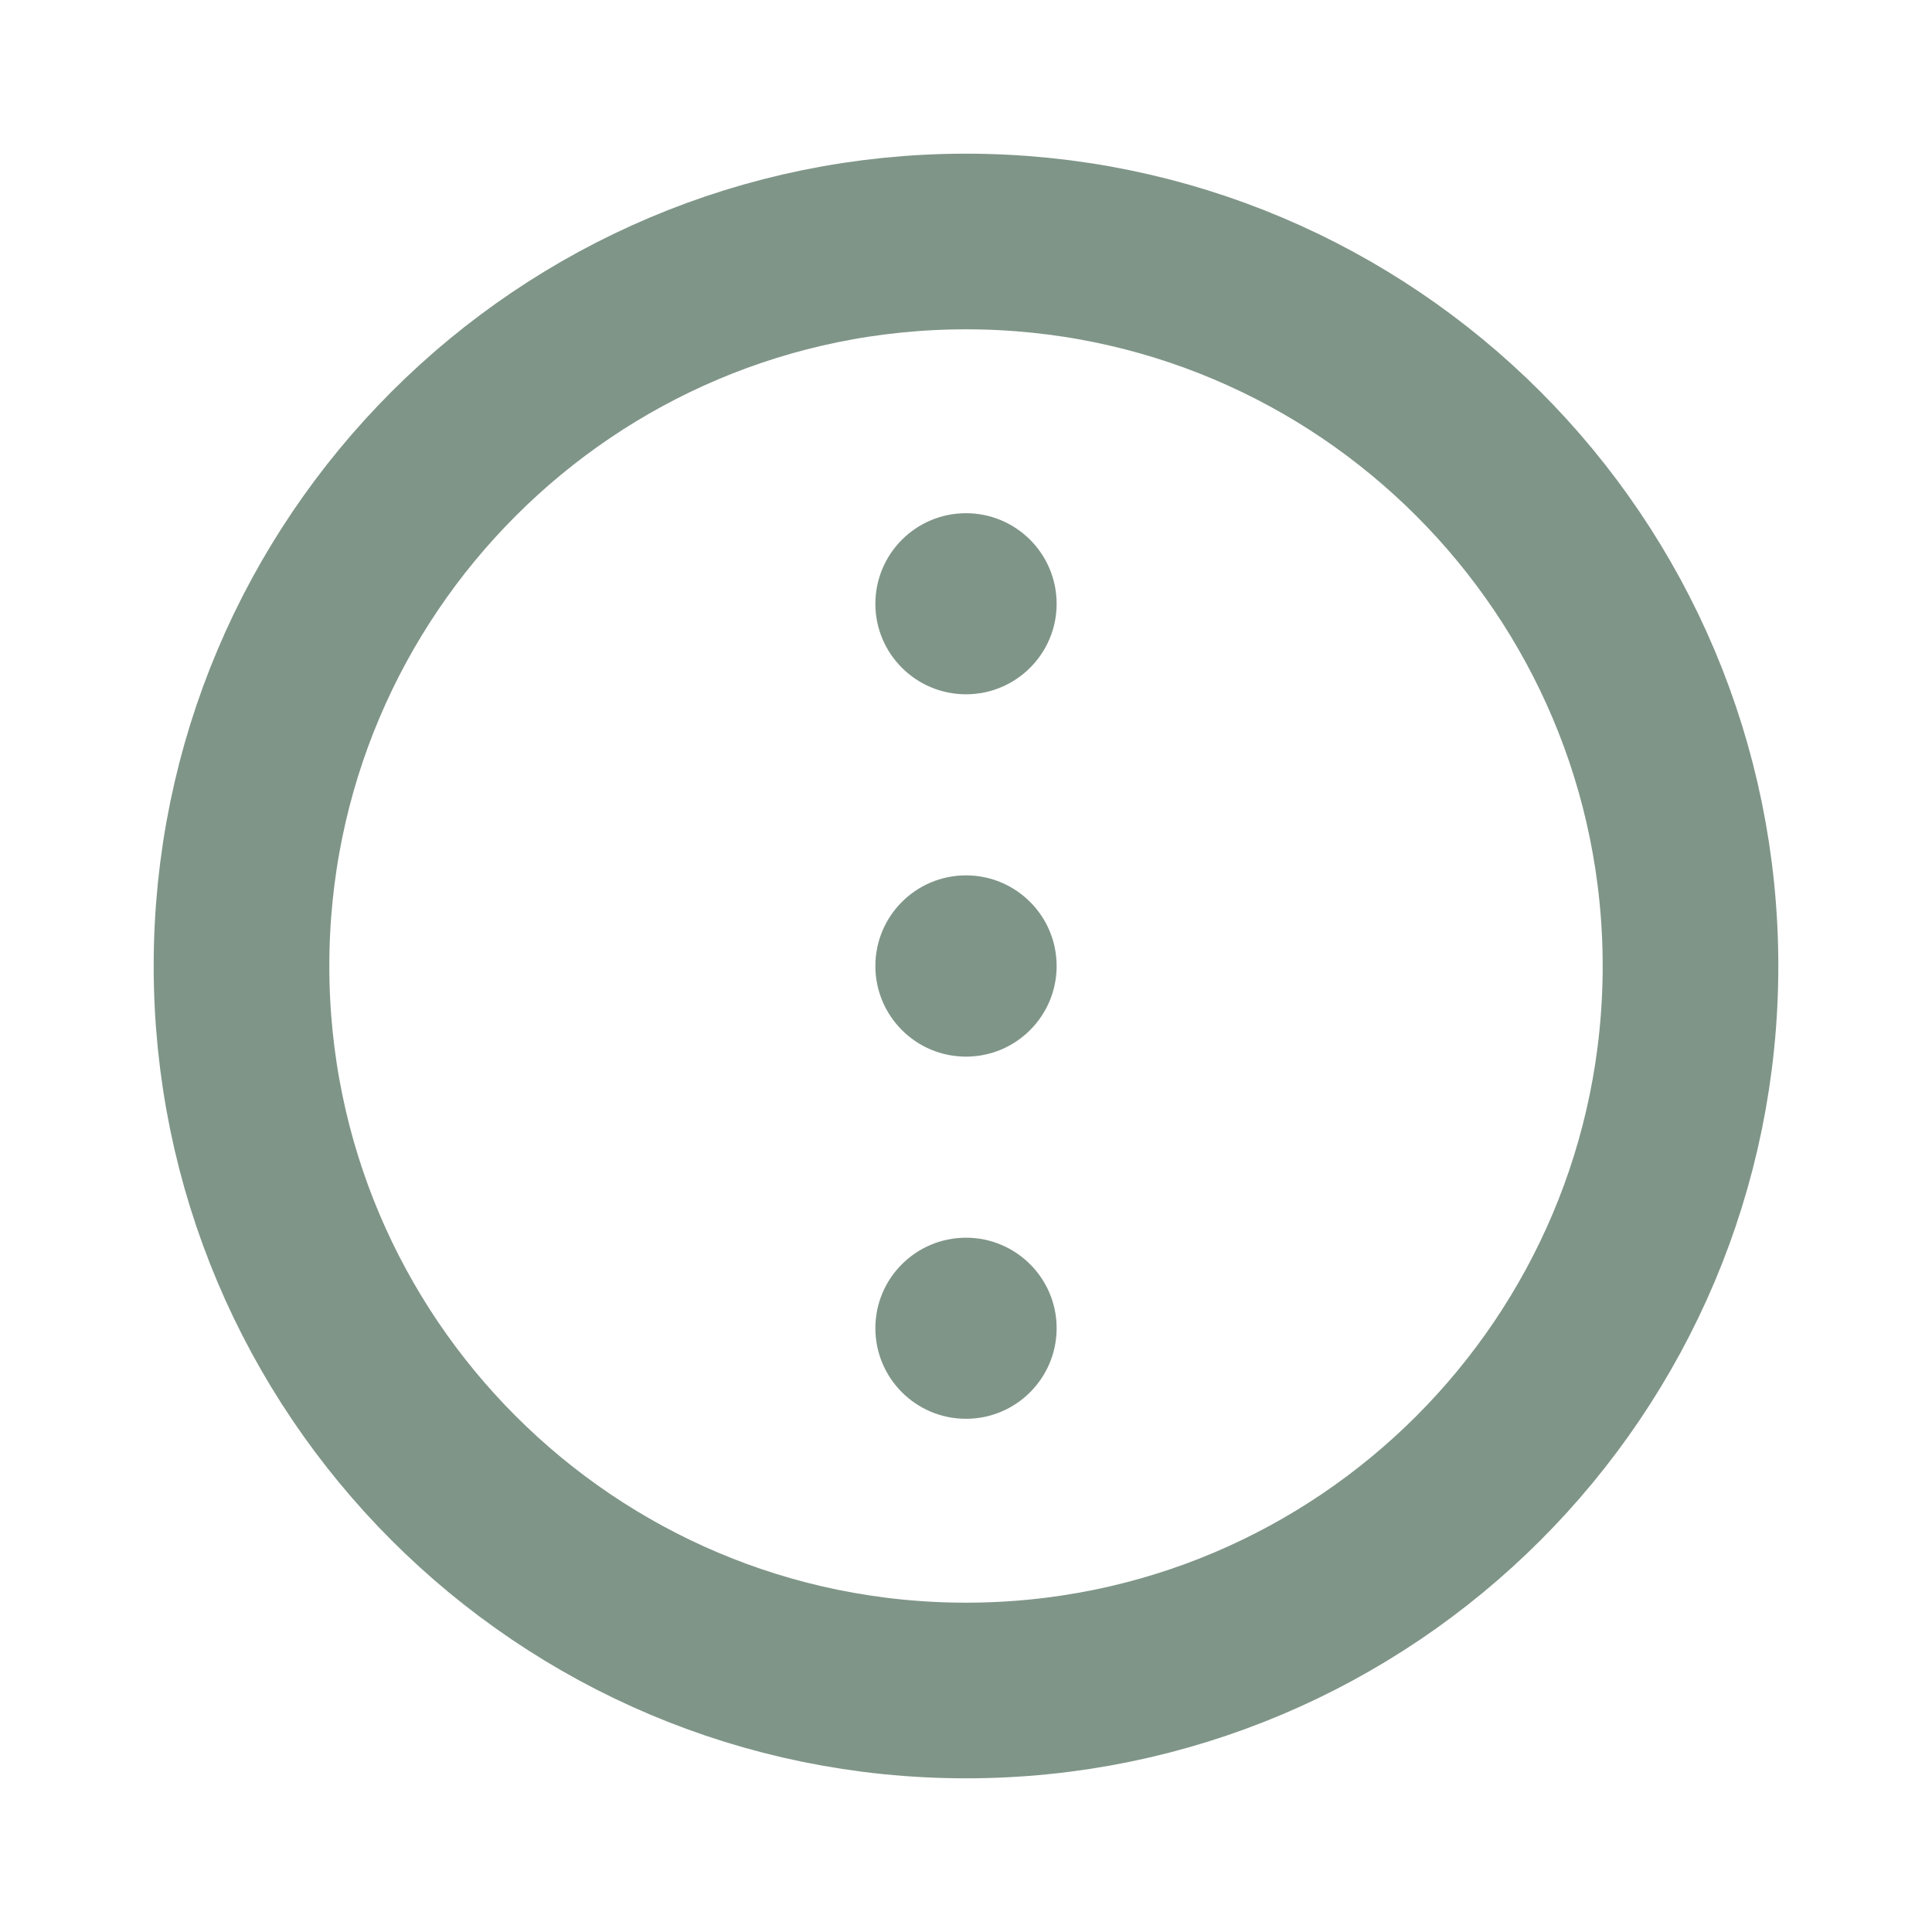 <svg width="11" height="11" viewBox="0 0 11 11" fill="none" xmlns="http://www.w3.org/2000/svg">
<path d="M5.5 9.625C7.778 9.625 9.625 7.778 9.625 5.5C9.625 3.222 7.778 1.375 5.5 1.375C3.222 1.375 1.375 3.222 1.375 5.5C1.375 7.778 3.222 9.625 5.5 9.625Z" stroke="#002C12" stroke-opacity="0.5" stroke-miterlimit="10"/>
<path d="M5.5 6.016C5.785 6.016 6.016 5.785 6.016 5.5C6.016 5.215 5.785 4.984 5.5 4.984C5.215 4.984 4.984 5.215 4.984 5.5C4.984 5.785 5.215 6.016 5.5 6.016Z" fill="#002C12" fill-opacity="0.5"/>
<path d="M5.5 3.953C5.785 3.953 6.016 3.722 6.016 3.438C6.016 3.153 5.785 2.922 5.5 2.922C5.215 2.922 4.984 3.153 4.984 3.438C4.984 3.722 5.215 3.953 5.5 3.953Z" fill="#002C12" fill-opacity="0.5"/>
<path d="M5.5 8.078C5.785 8.078 6.016 7.847 6.016 7.562C6.016 7.278 5.785 7.047 5.5 7.047C5.215 7.047 4.984 7.278 4.984 7.562C4.984 7.847 5.215 8.078 5.5 8.078Z" fill="#002C12" fill-opacity="0.5"/>
</svg>
